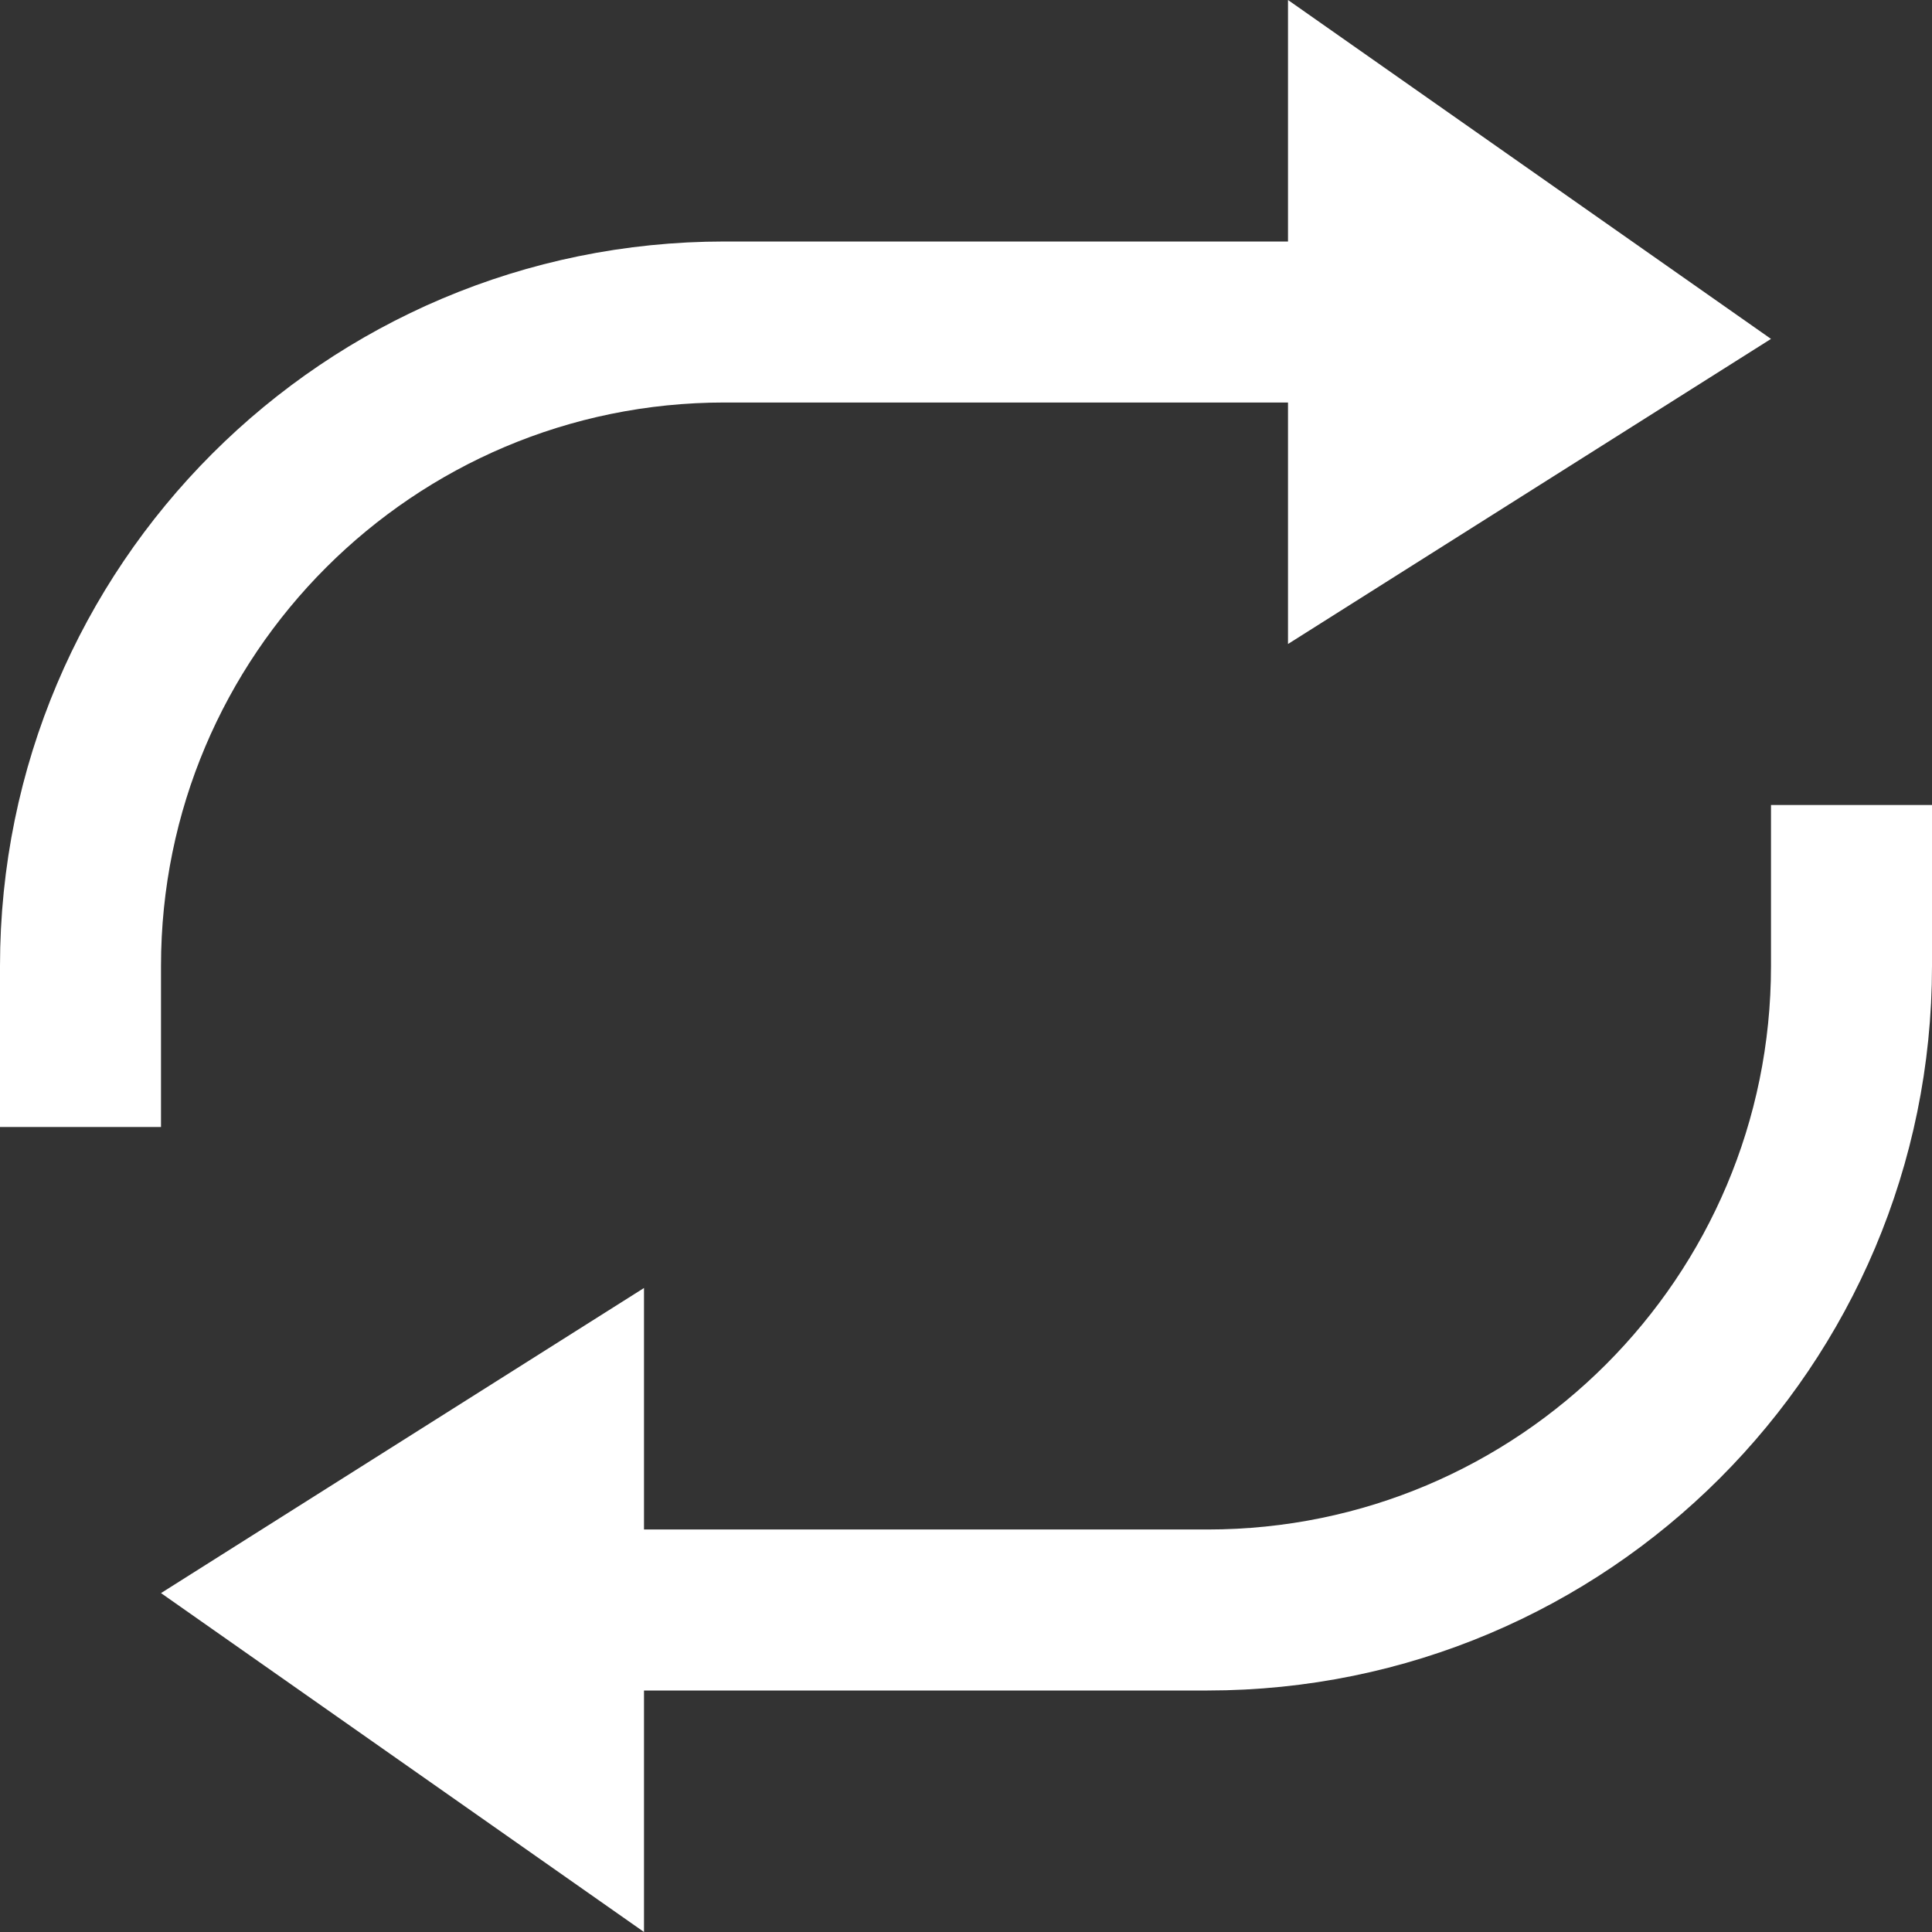 <svg width="12" height="12" viewBox="0 0 12 12" fill="none" xmlns="http://www.w3.org/2000/svg">
<rect x="0" y="0" width="12" height="12" fill="#333333" stroke="none"/>
<path d="M0.5 7V6C0.5 3.791 2.291 2 4.5 2H10" stroke="#ffffff"/>
<path d="M8 4V0L11 2.105L8 4Z" fill="#ffffff"/>
<path d="M11.5 5L11.5 6C11.5 8.209 9.709 10 7.5 10L2 10" stroke="#ffffff"/>
<path d="M4 8L4 12L1 9.895L4 8Z" fill="#ffffff"/>
</svg>
